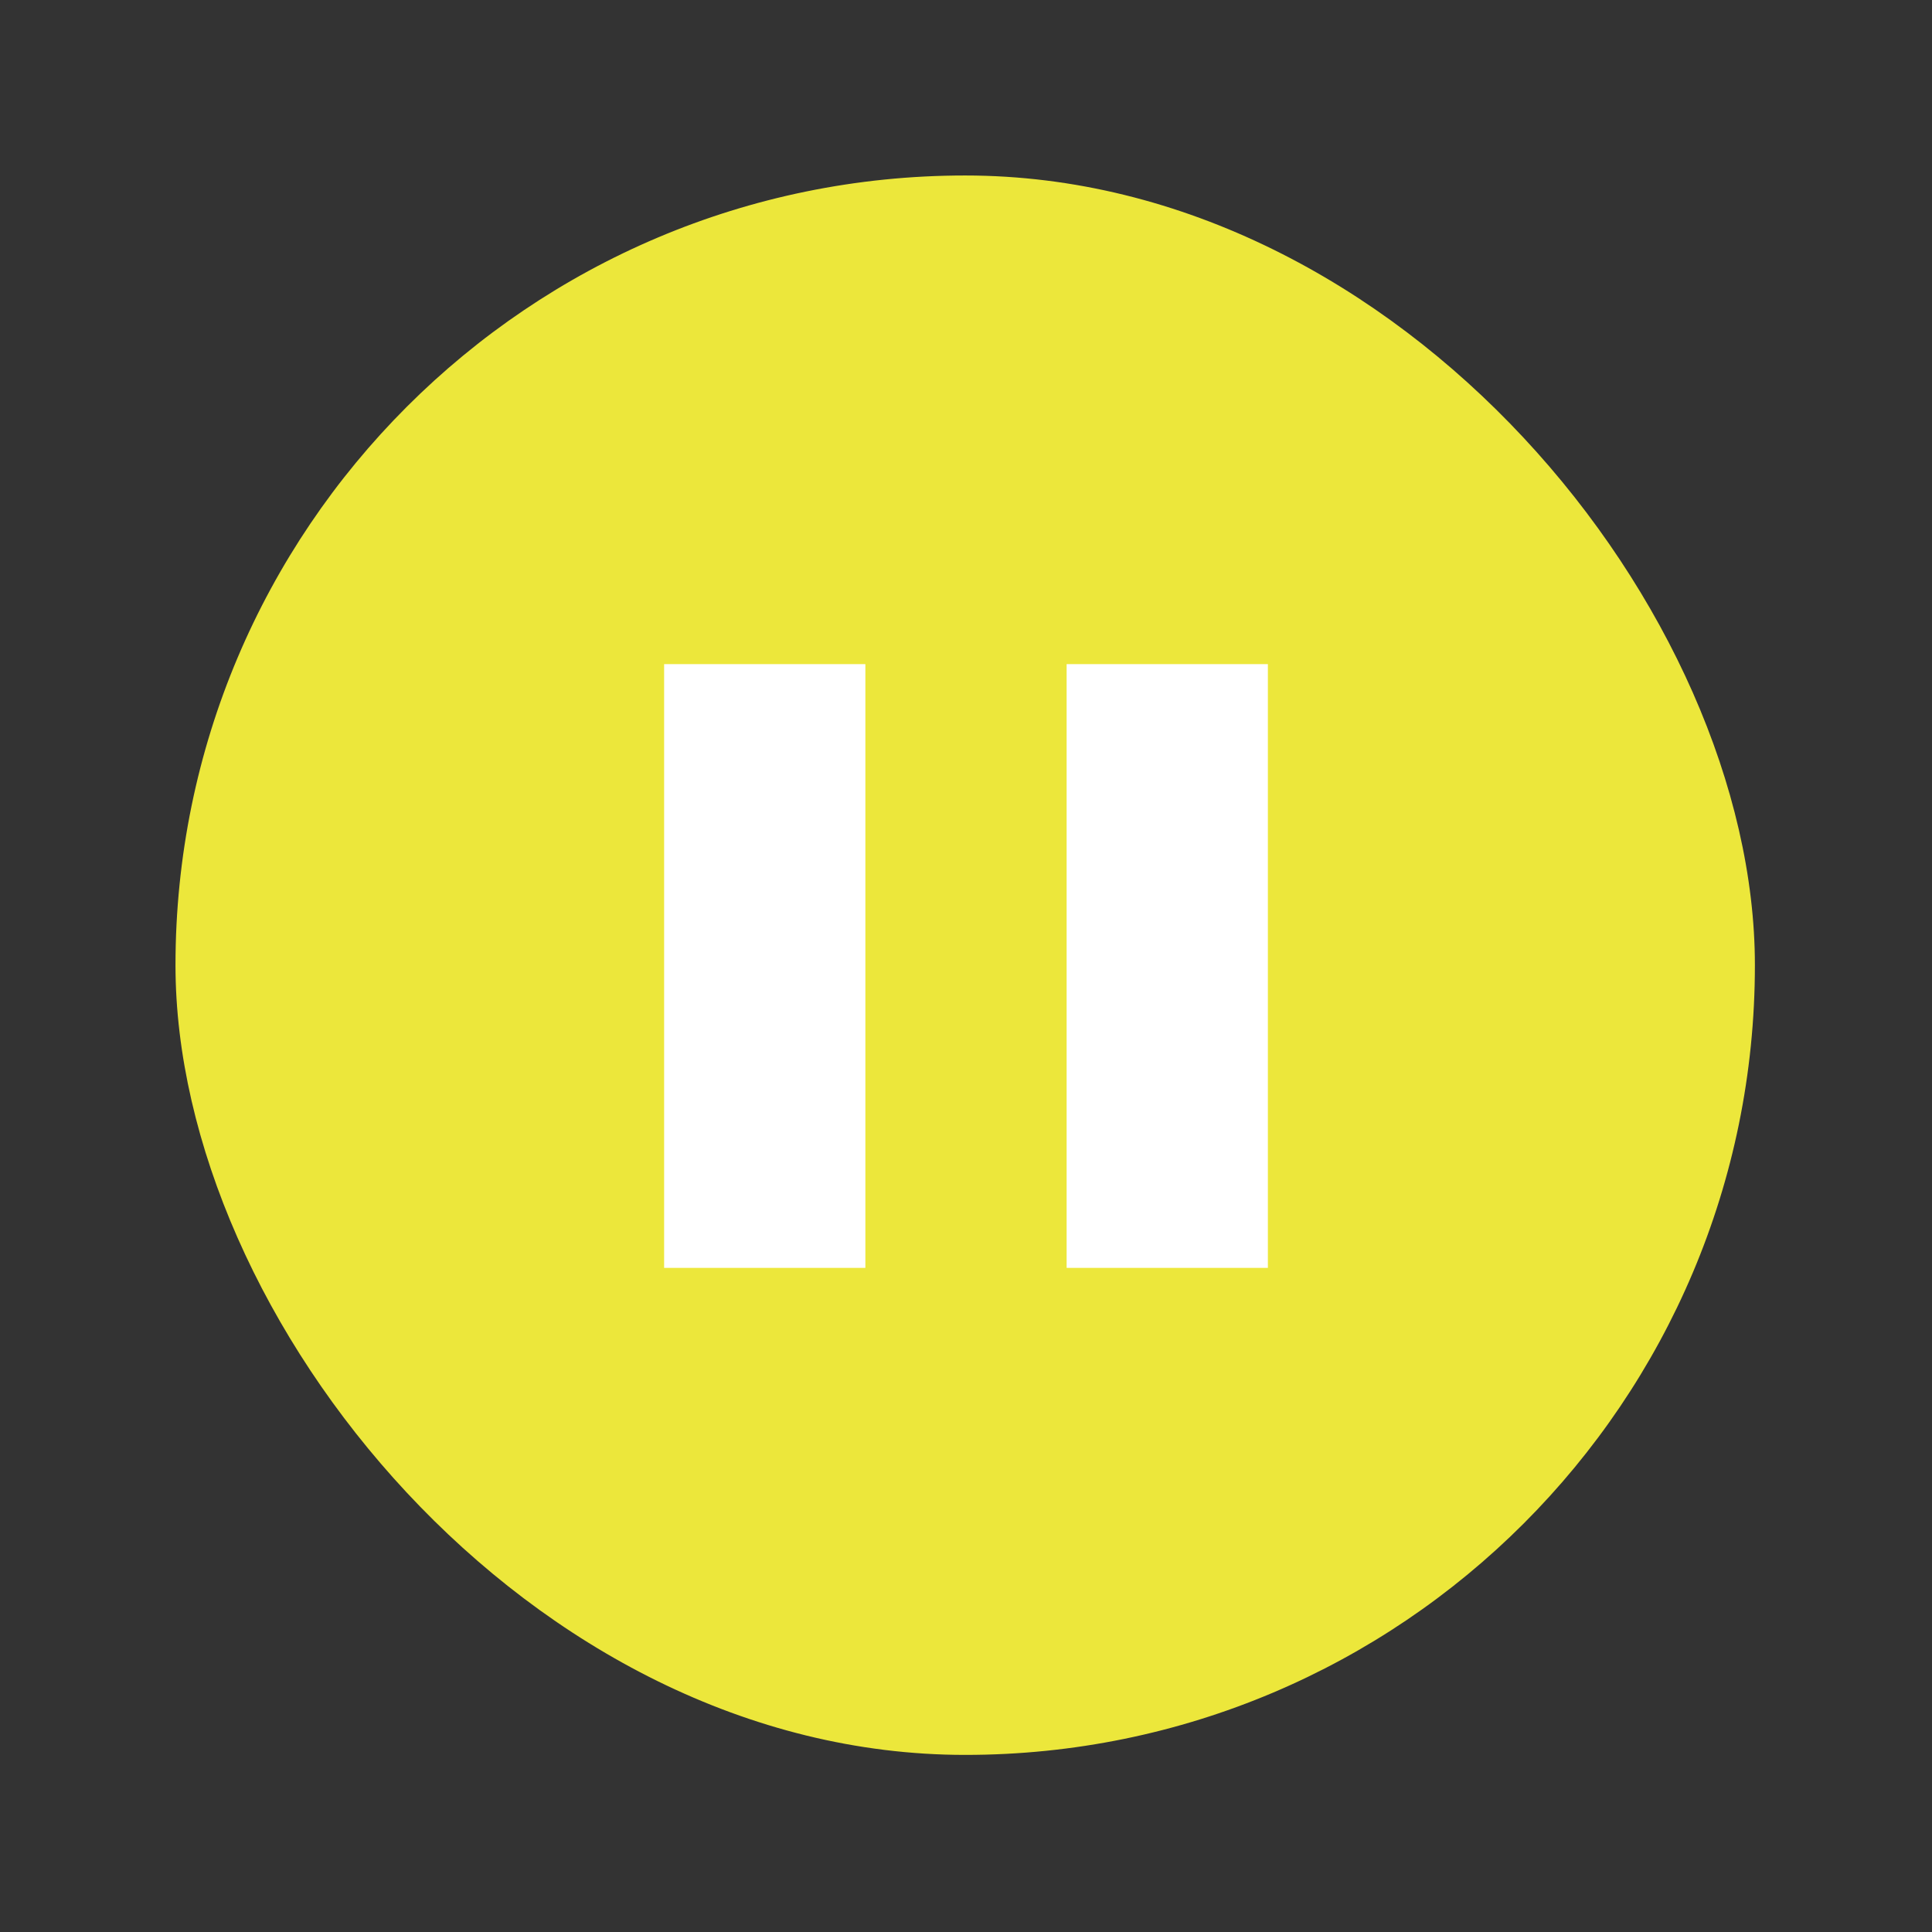 <?xml version="1.0" encoding="UTF-8"?>
<!DOCTYPE svg PUBLIC "-//W3C//DTD SVG 1.1//EN" "http://www.w3.org/Graphics/SVG/1.1/DTD/svg11.dtd">
<svg version="1.1" xmlns="http://www.w3.org/2000/svg" xmlns:xlink="http://www.w3.org/1999/xlink" width="24" height="24"  xml:space="preserve" id="suspendedTherapy">
    <rect width="100%" height="100%" fill="#333333" stroke="none"/>
    <!-- Generated by PaintCode - http://www.paintcodeapp.com -->
    <g id="suspendedTherapy-group" transform="scale(2.18, 2.18)" >
        <rect id="suspendedTherapy-rectangle" stroke="none" fill="rgb(236, 231, 59)" x="1" y="1" width="9" height="9" rx="4.5" />
    </g>
    <g id="suspendedTherapy-group2" transform="translate(4.5, 4.5) scale(2.5, 2.5)" >
        <path id="suspendedTherapy-bezier3" stroke="none" fill="rgb(255, 255, 255)" d="M 1.5,4.5 L 2.5,4.5 2.5,1.5 1.5,1.5 1.5,4.5 Z M 1.5,4.5" />
        <path id="suspendedTherapy-bezier4" stroke="none" fill="rgb(255, 255, 255)" d="M 3.5,4.5 L 4.5,4.5 4.5,1.5 3.5,1.5 3.5,4.5 Z M 3.5,4.5" />
    </g>
</svg>
